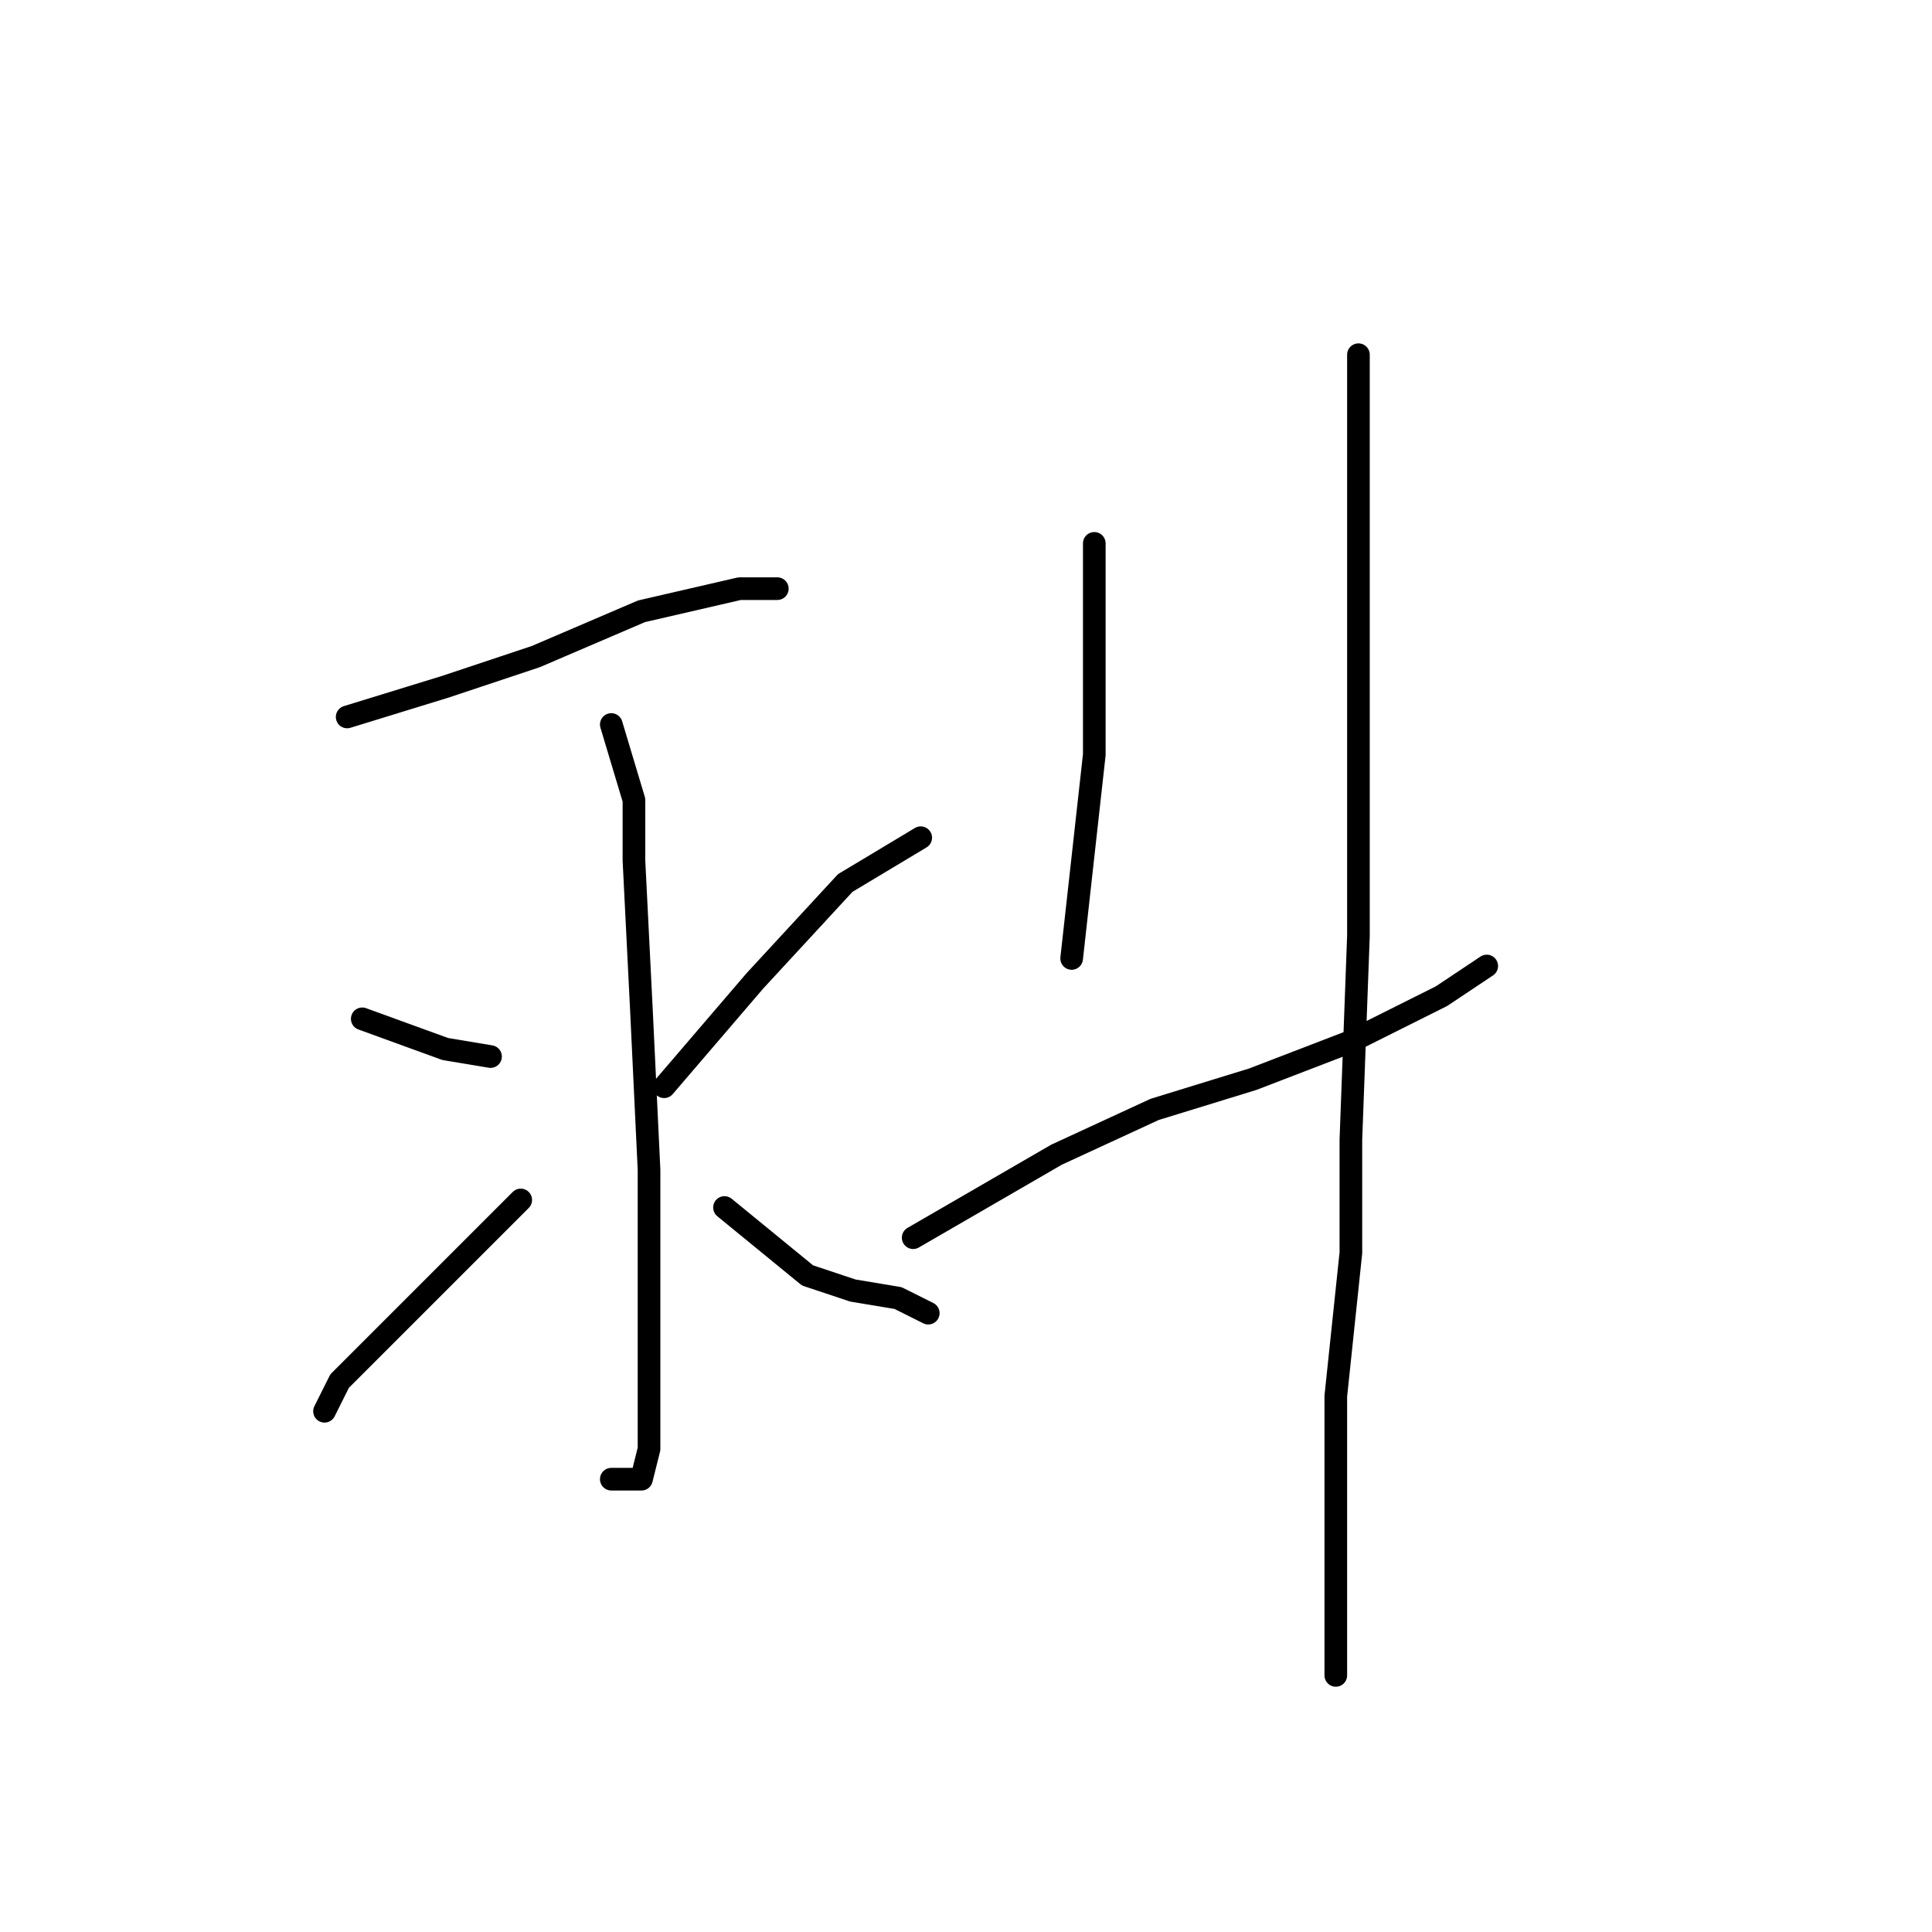 <?xml version="1.0" standalone="no"?>
    <svg width="256" height="256" xmlns="http://www.w3.org/2000/svg" version="1.1">
    <polyline stroke="black" stroke-width="3" stroke-linecap="round" fill="transparent" stroke-linejoin="round" points="46 95 59 91 71 87 85 81 98 78 103 78 103 78 " />
        <polyline stroke="black" stroke-width="3" stroke-linecap="round" fill="transparent" stroke-linejoin="round" points="81 96 84 106 84 114 85 134 86 155 86 174 86 185 86 192 85 196 81 196 81 196 " />
        <polyline stroke="black" stroke-width="3" stroke-linecap="round" fill="transparent" stroke-linejoin="round" points="48 135 59 139 65 140 65 140 " />
        <polyline stroke="black" stroke-width="3" stroke-linecap="round" fill="transparent" stroke-linejoin="round" points="43 187 45 183 53 175 69 159 69 159 " />
        <polyline stroke="black" stroke-width="3" stroke-linecap="round" fill="transparent" stroke-linejoin="round" points="122 111 112 117 100 130 94 137 88 144 88 144 " />
        <polyline stroke="black" stroke-width="3" stroke-linecap="round" fill="transparent" stroke-linejoin="round" points="123 174 119 172 113 171 107 169 96 160 96 160 " />
        <polyline stroke="black" stroke-width="3" stroke-linecap="round" fill="transparent" stroke-linejoin="round" points="145 72 145 89 145 100 142 127 142 127 " />
        <polyline stroke="black" stroke-width="3" stroke-linecap="round" fill="transparent" stroke-linejoin="round" points="121 164 140 153 153 147 166 143 179 138 191 132 197 128 197 128 " />
        <polyline stroke="black" stroke-width="3" stroke-linecap="round" fill="transparent" stroke-linejoin="round" points="180 47 180 66 180 80 180 124 179 151 179 166 177 185 177 206 177 222 177 222 " />
        </svg>